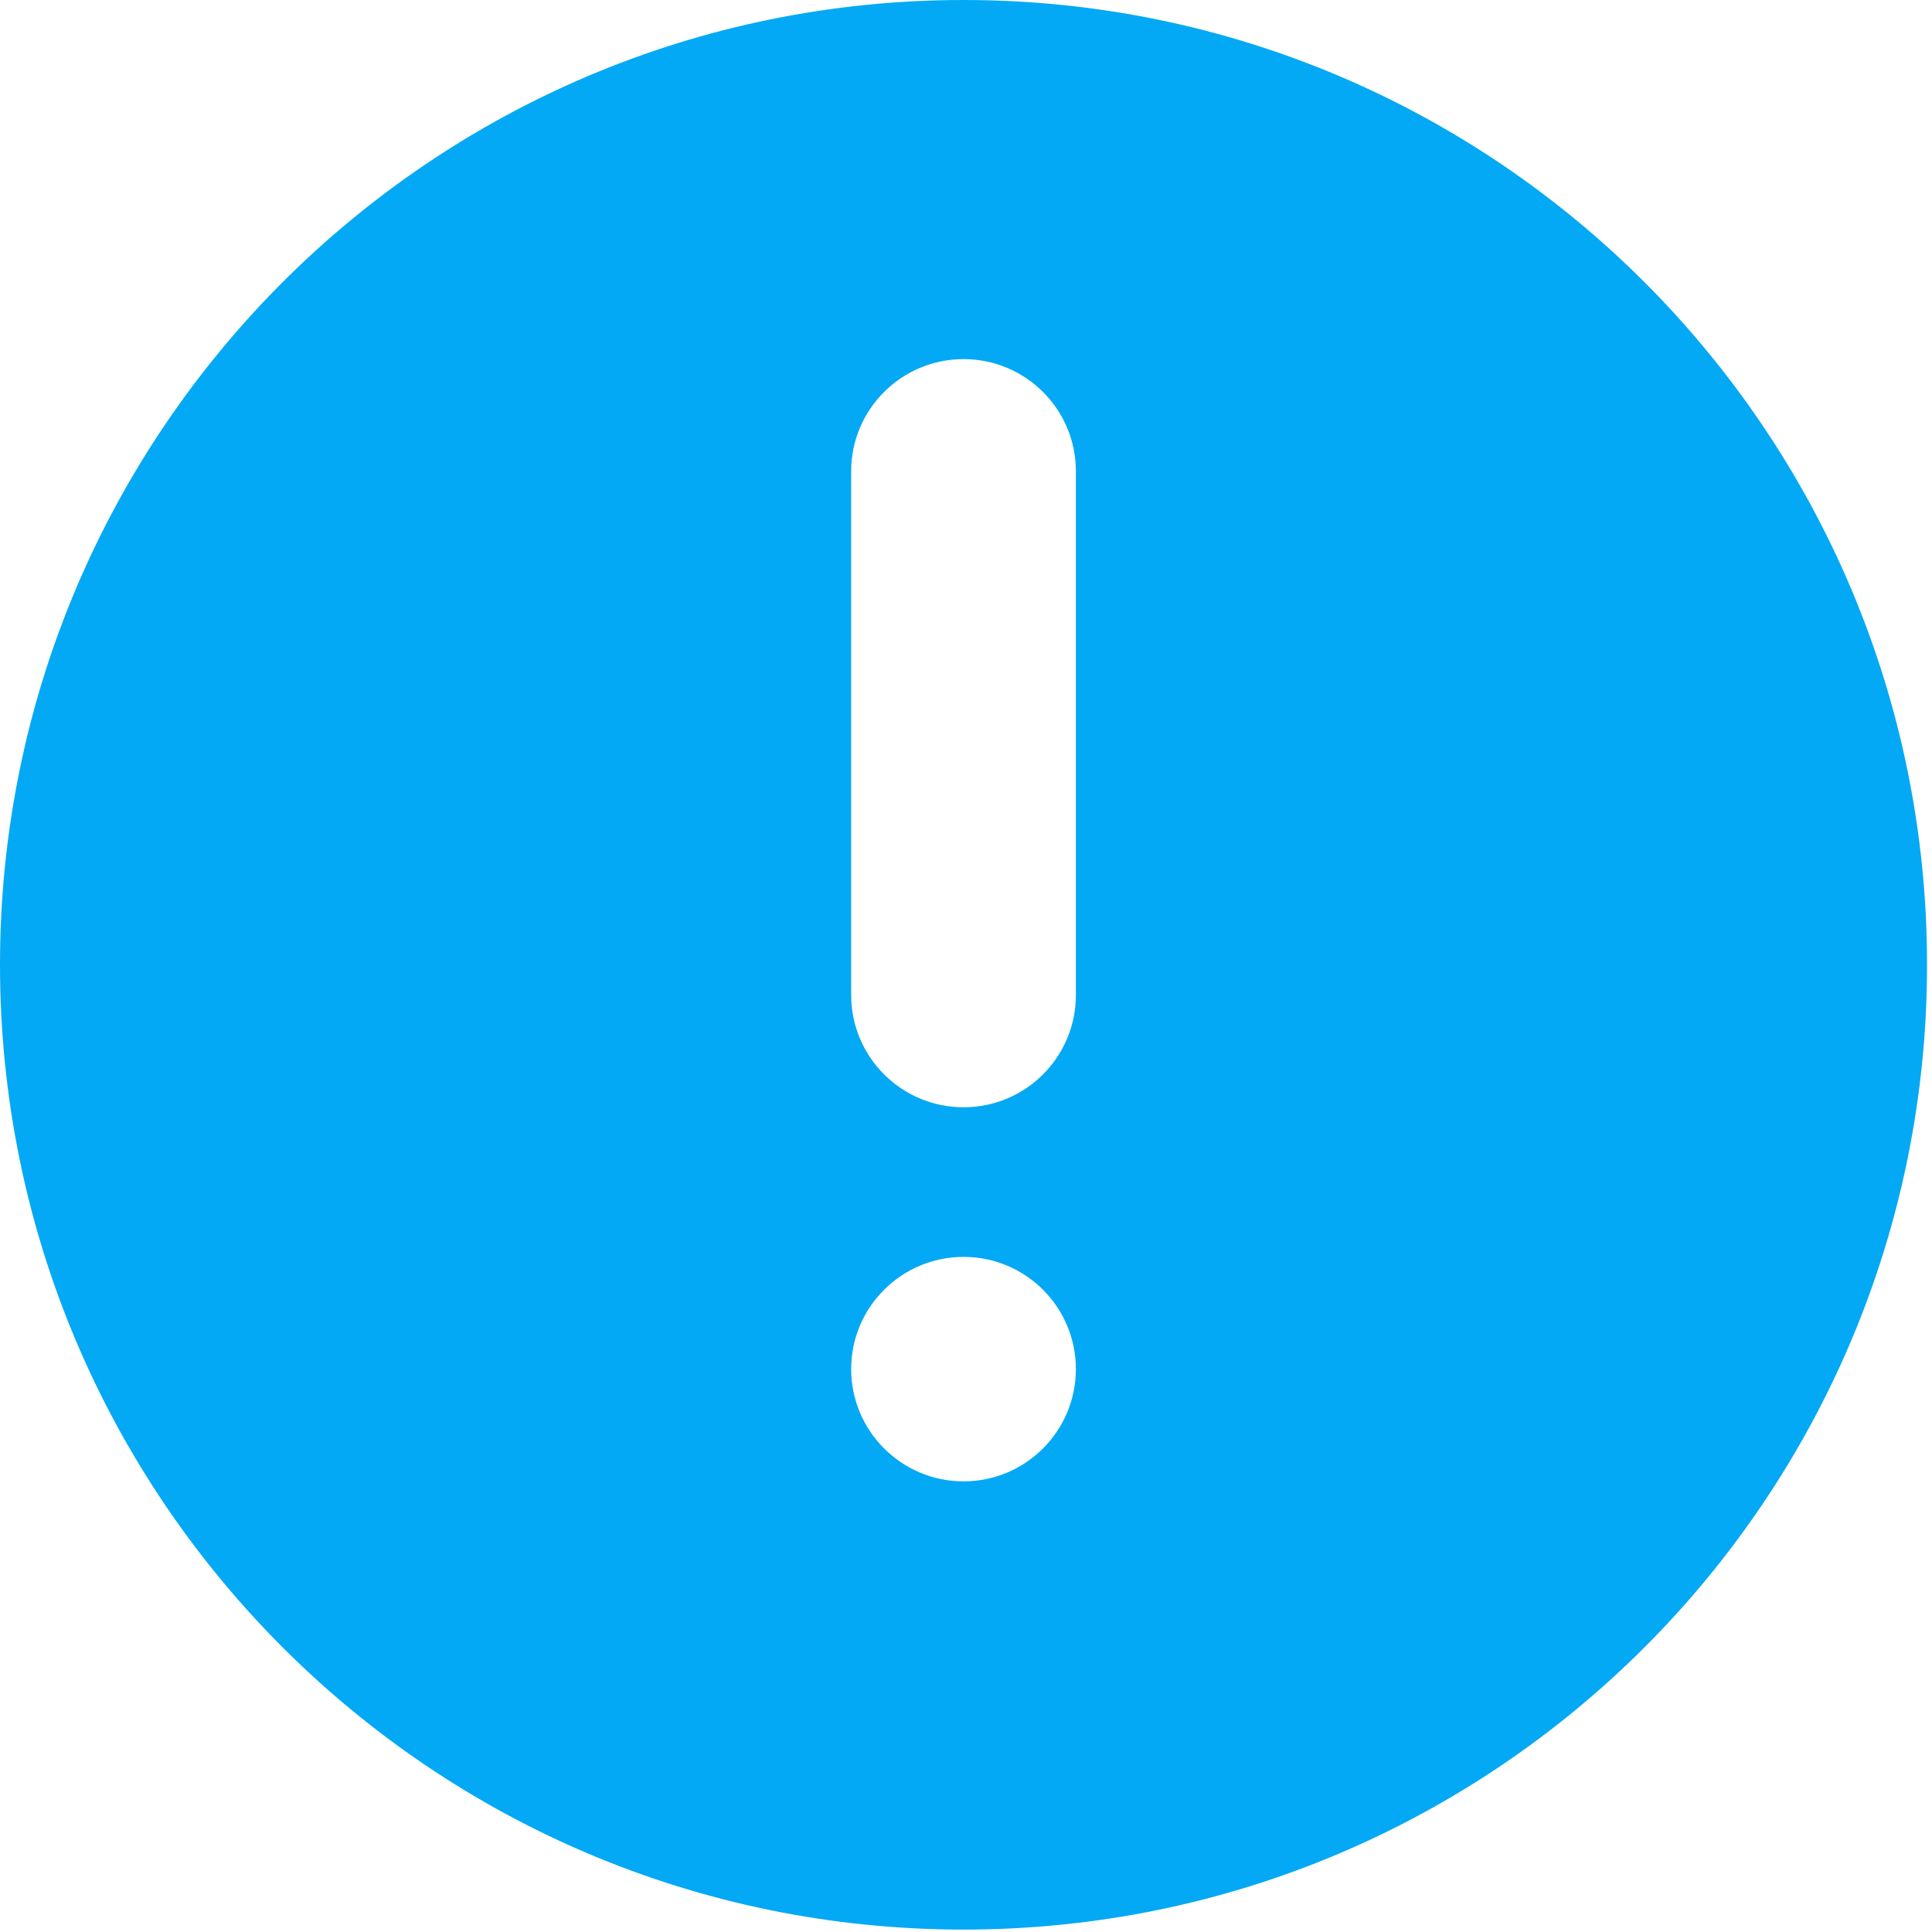 <?xml version="1.0" encoding="UTF-8"?>
<svg width="16px" height="16px" viewBox="0 0 16 16" version="1.1" xmlns="http://www.w3.org/2000/svg" xmlns:xlink="http://www.w3.org/1999/xlink">
    <!-- Generator: Sketch 42 (36781) - http://www.bohemiancoding.com/sketch -->
    <title>普通提示</title>
    <desc>Created with Sketch.</desc>
    <defs></defs>
    <g id="Symbols" stroke="none" stroke-width="1" fill="none" fill-rule="evenodd">
        <g id="普通提示" fill="#03A9F4" fill-rule="nonzero">
            <path d="M7.98,0 C3.573,0 0,3.577 0,7.99 C0,12.402 3.573,15.98 7.98,15.98 C12.387,15.98 15.959,12.402 15.959,7.99 C15.959,3.577 12.387,0 7.98,0 Z M7.98,12.268 C7.466,12.268 7.049,11.851 7.049,11.338 C7.049,10.825 7.466,10.409 7.98,10.409 C8.494,10.409 8.91,10.825 8.91,11.338 C8.91,11.851 8.494,12.268 7.98,12.268 Z M8.91,8.24 C8.91,8.754 8.494,9.17 7.98,9.17 C7.466,9.17 7.049,8.754 7.049,8.24 L7.049,3.903 C7.049,3.39 7.466,2.974 7.98,2.974 C8.494,2.974 8.91,3.39 8.91,3.903 L8.91,8.24 Z"></path>
        </g>
    </g>
</svg>